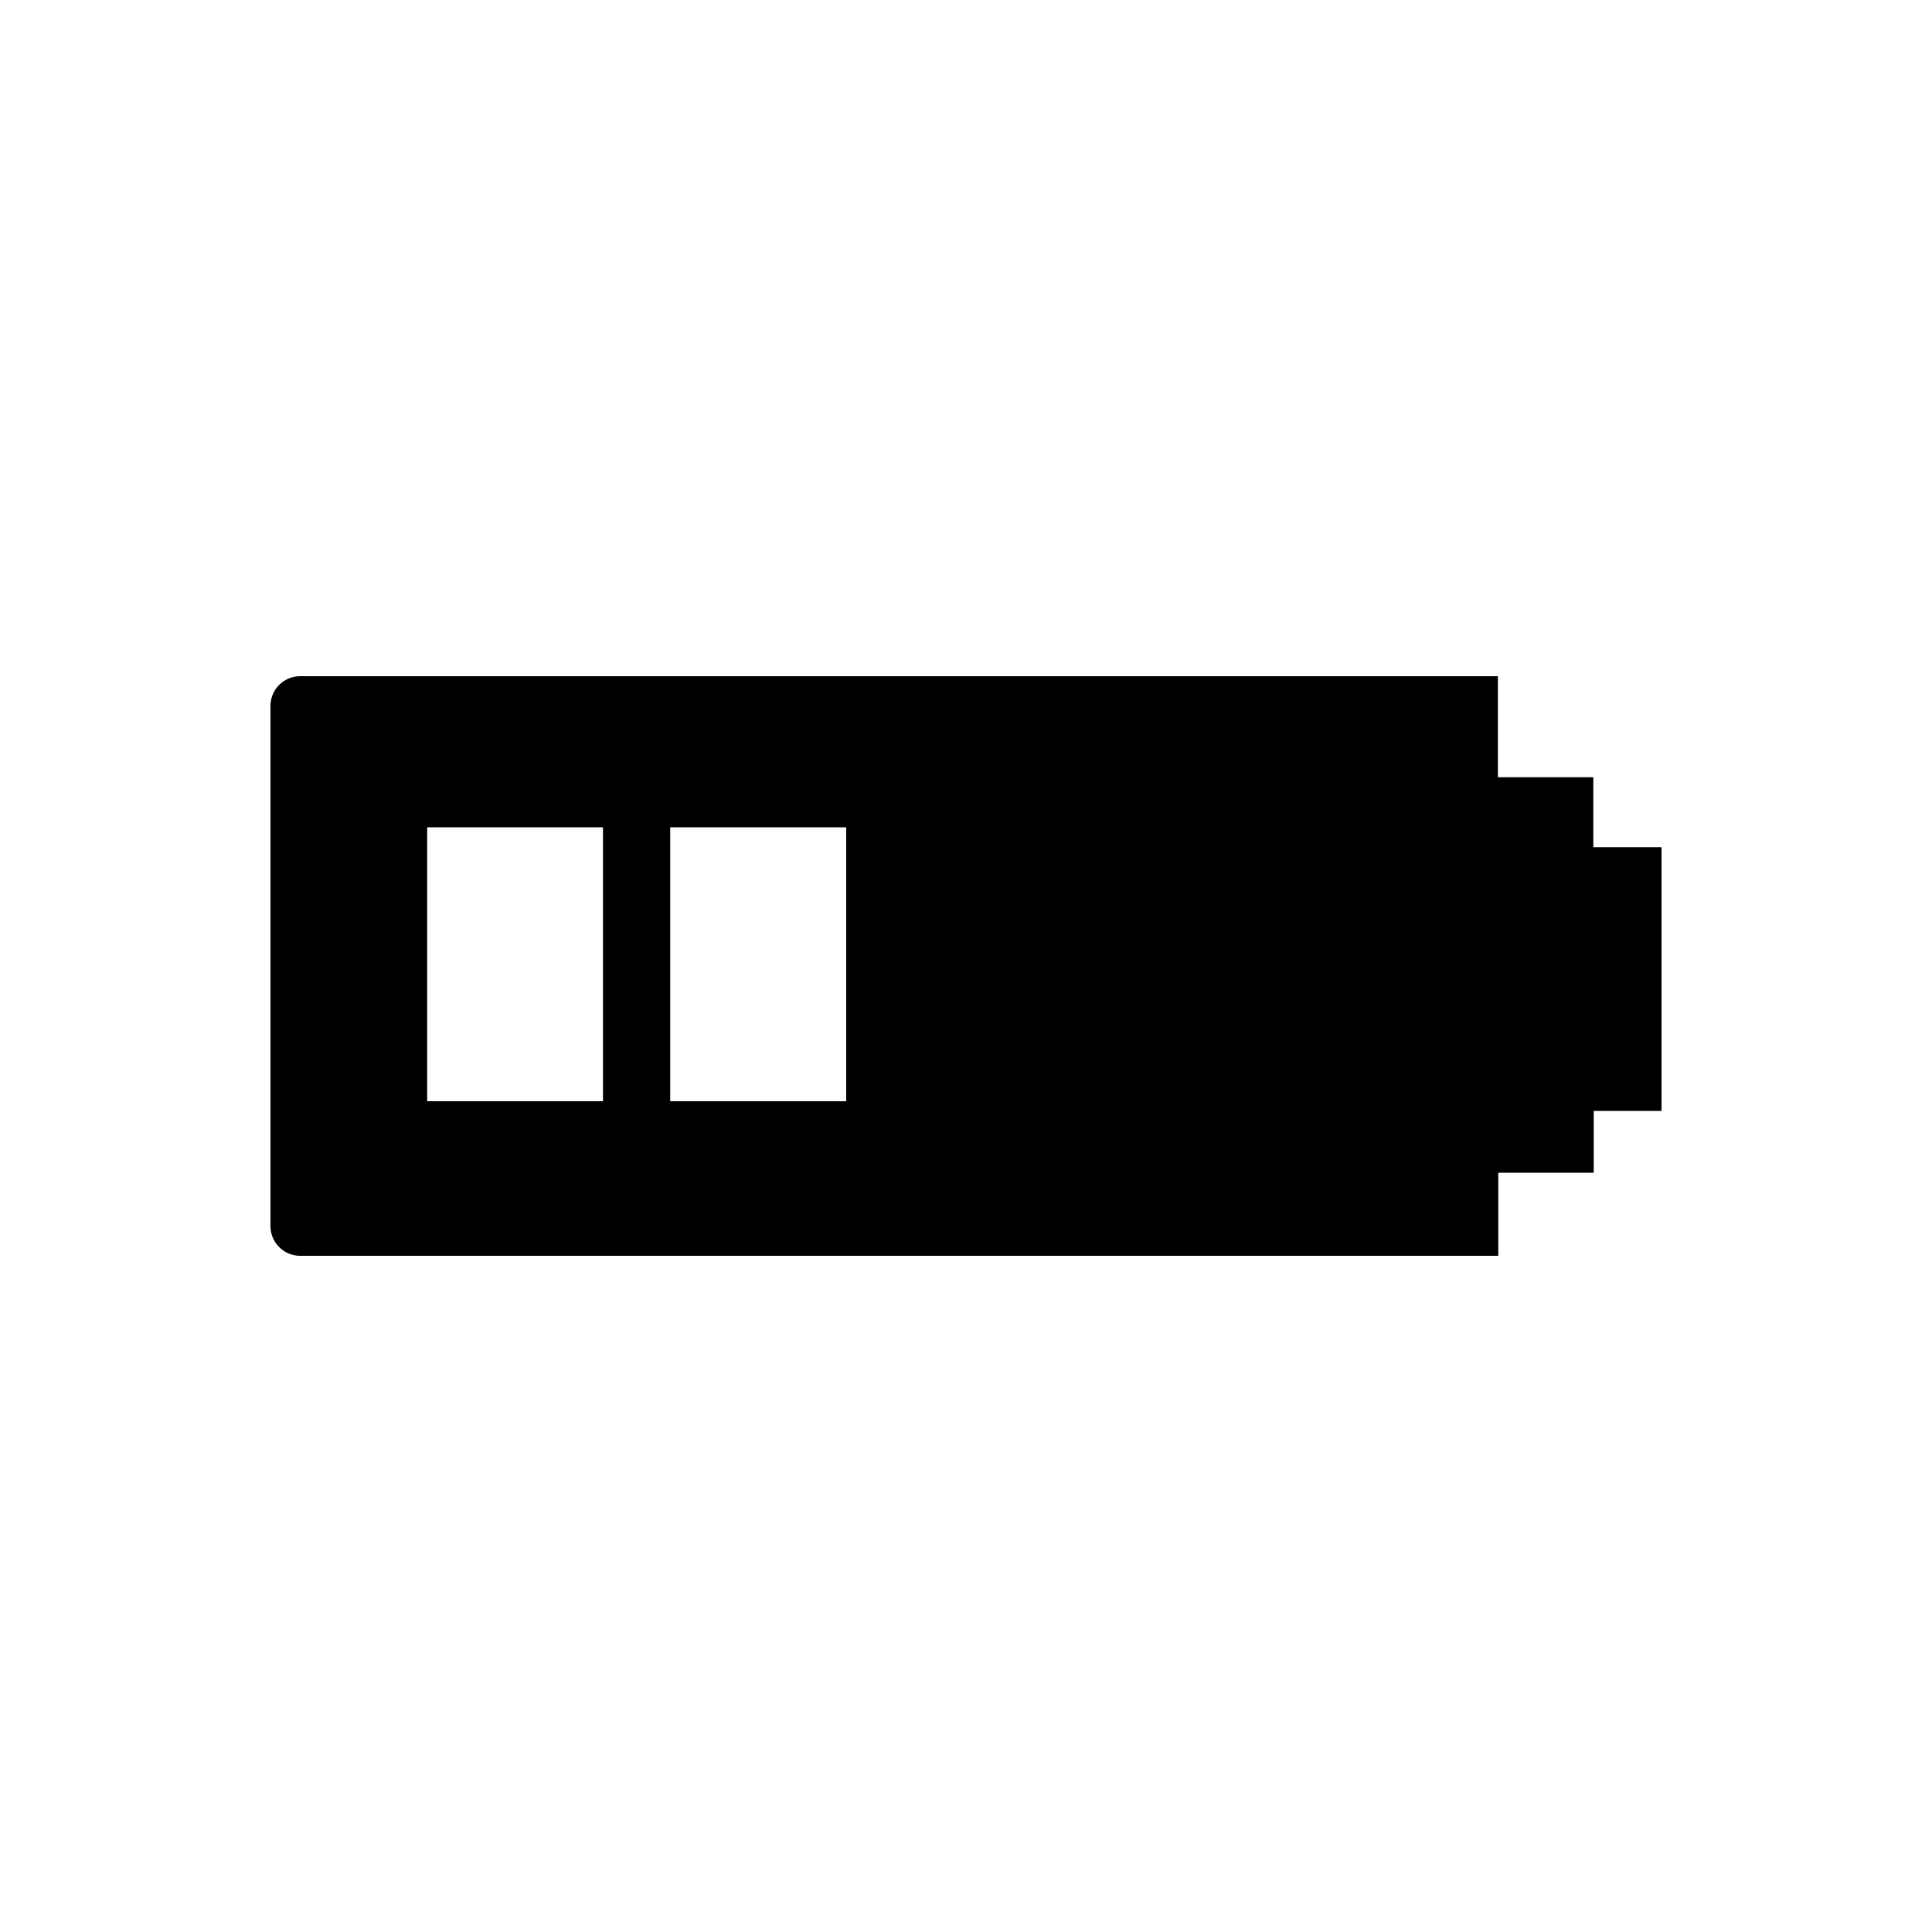 <svg id="Fill" xmlns="http://www.w3.org/2000/svg" viewBox="0 0 100 100"><path d="M82.47,43.85V40.23H77.53V35h-62A1.54,1.54,0,0,0,14,36.55v26.9A1.54,1.54,0,0,0,15.55,65h62V60.7h4.94V57.5H86V43.85ZM43.8,57H34.69V42.82H43.8ZM31.21,57h-9.1V42.82h9.1Z"/></svg>